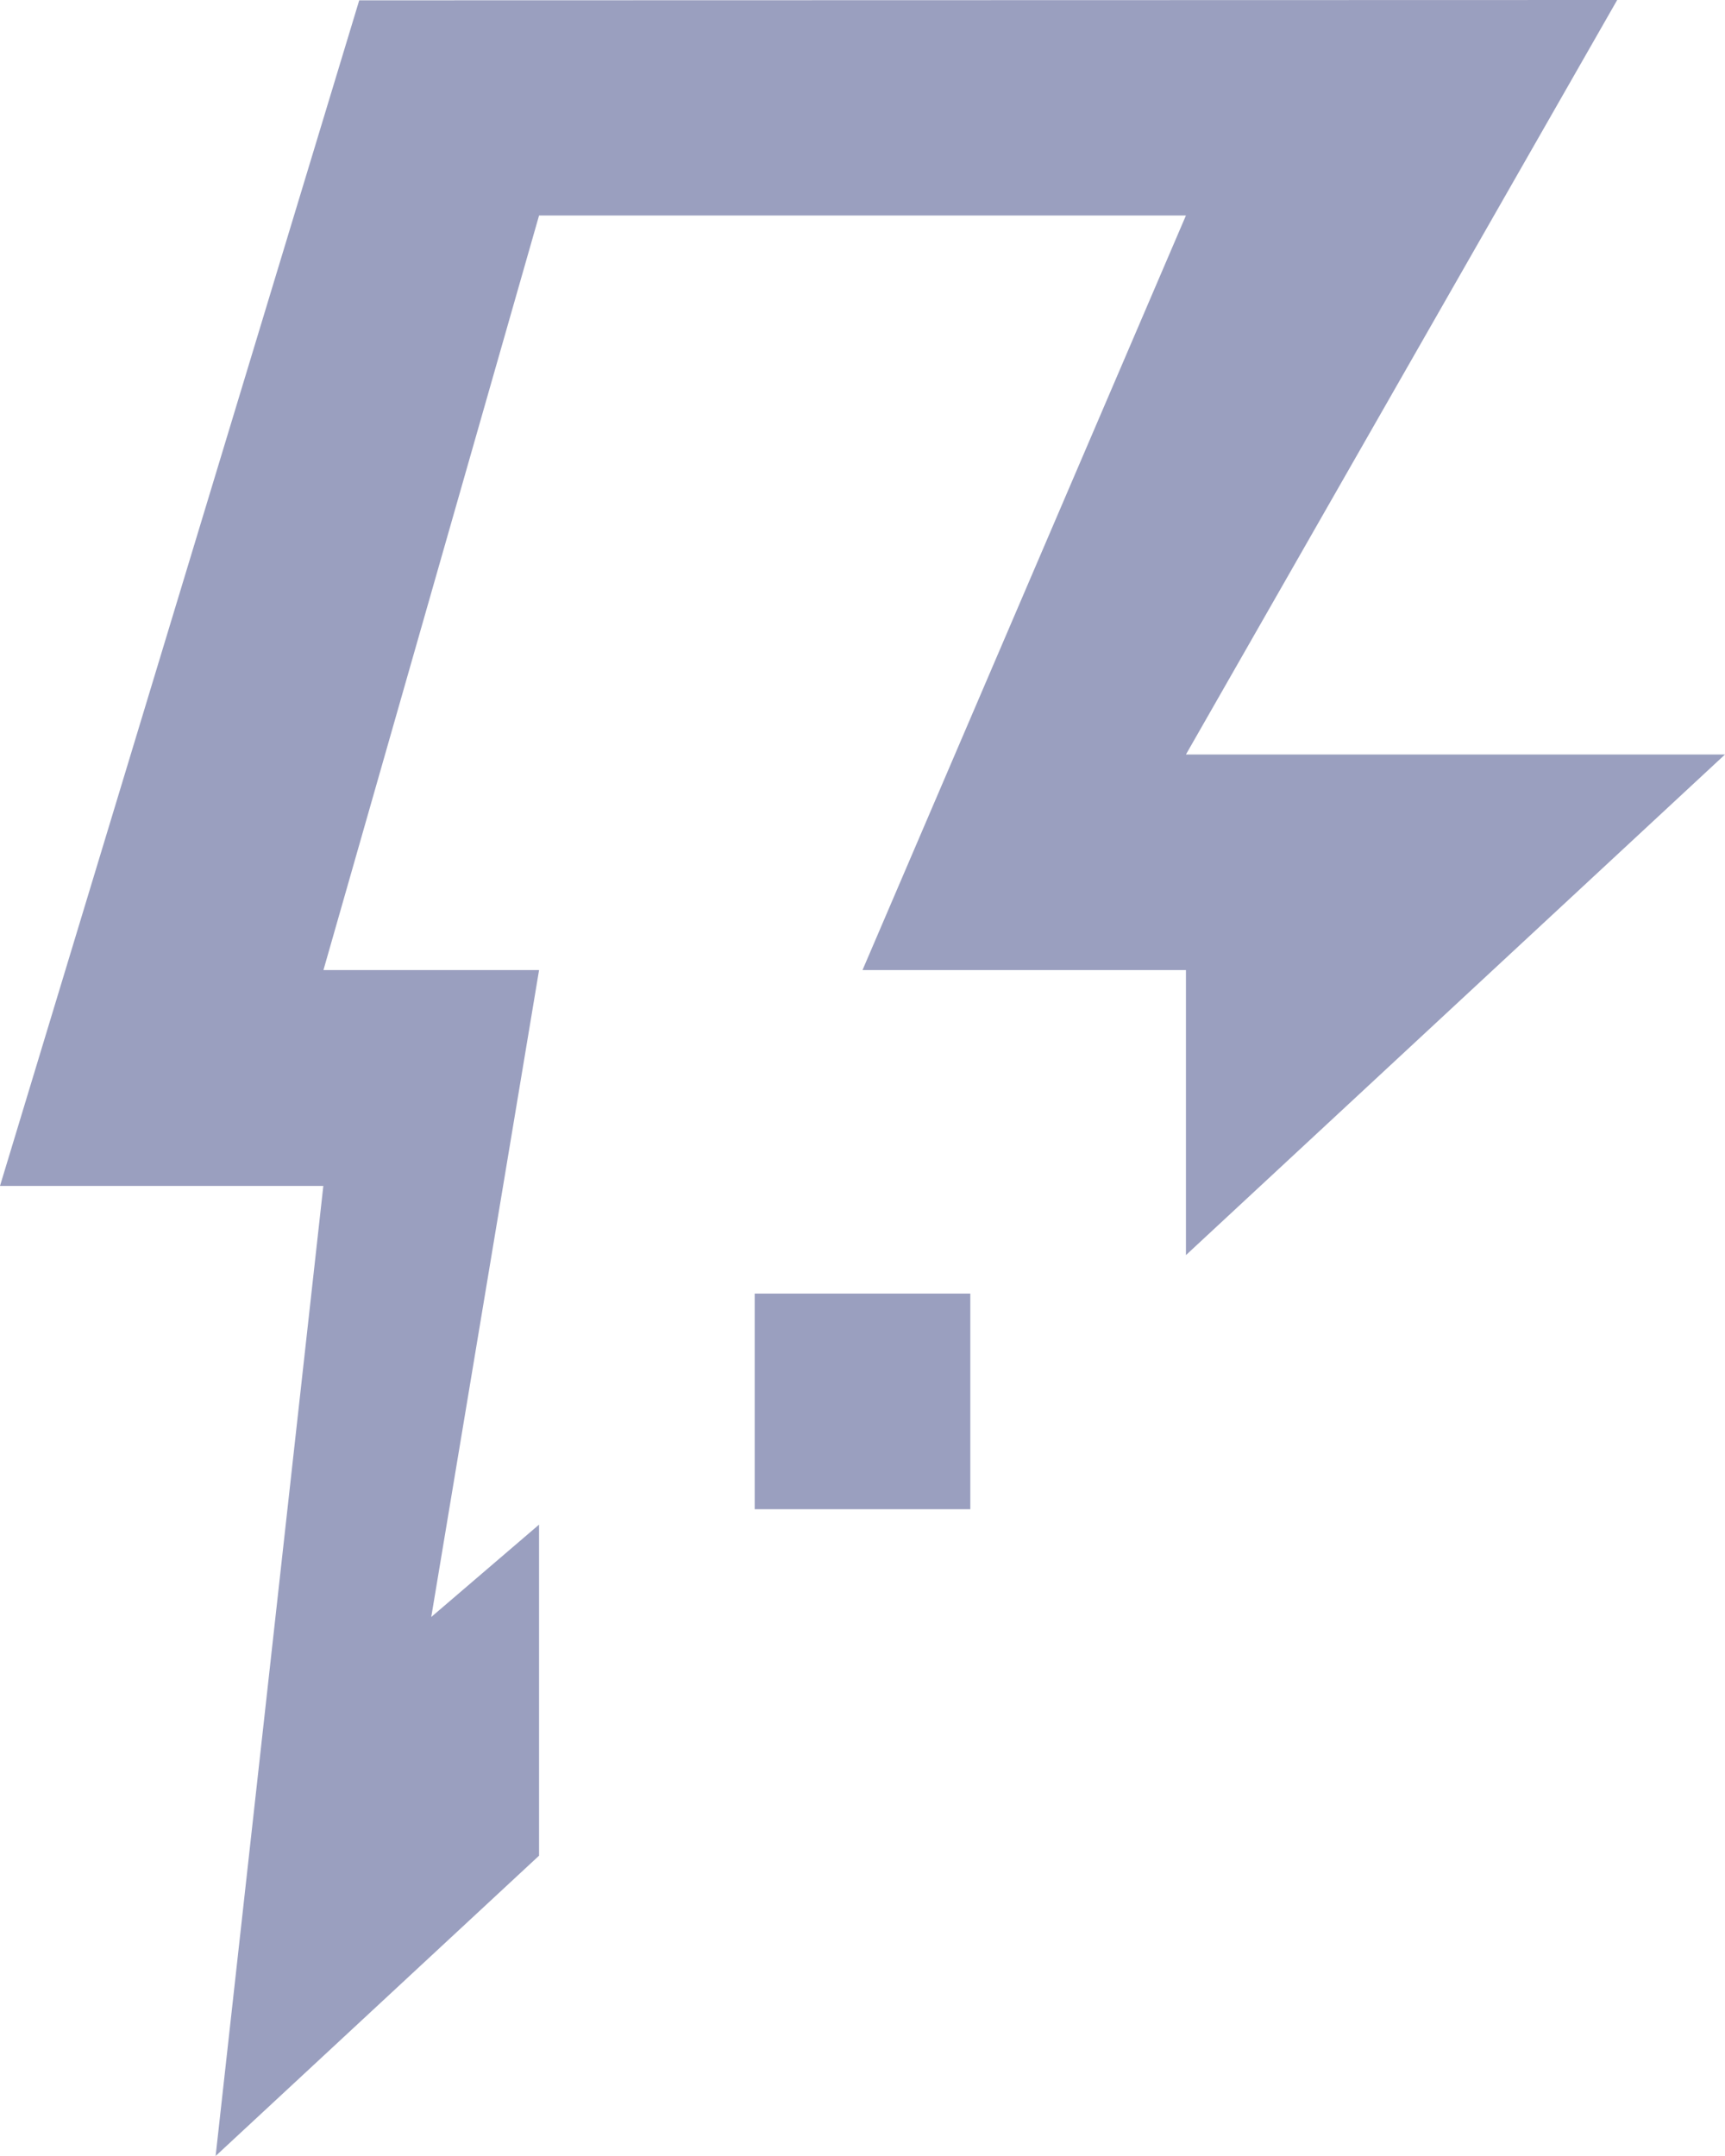 <?xml version="1.0" encoding="utf-8"?>
<!-- Generator: Adobe Illustrator 16.0.0, SVG Export Plug-In . SVG Version: 6.00 Build 0)  -->
<!DOCTYPE svg PUBLIC "-//W3C//DTD SVG 1.1//EN" "http://www.w3.org/Graphics/SVG/1.1/DTD/svg11.dtd">
<svg version="1.1" id="Capa_1" xmlns="http://www.w3.org/2000/svg" xmlns:xlink="http://www.w3.org/1999/xlink" x="0px" y="0px"
	 width="16px" height="20px" viewBox="0 0 16 20" enable-background="new 0 0 16 20" xml:space="preserve">
<g>
	<g>
		<path fill-rule="evenodd" clip-rule="evenodd" fill="#9A9FBF" d="M16,6.999h-5L15,0L3.332,0.003L0,11.001h2.999L2,20l3-2.786
			v-3.071L4,15l1-6.001H3l2-7h6l-3,7h3v2.644L16,6.999z M7,14h2v-2H7V14z"/>
	</g>
</g>
</svg>
